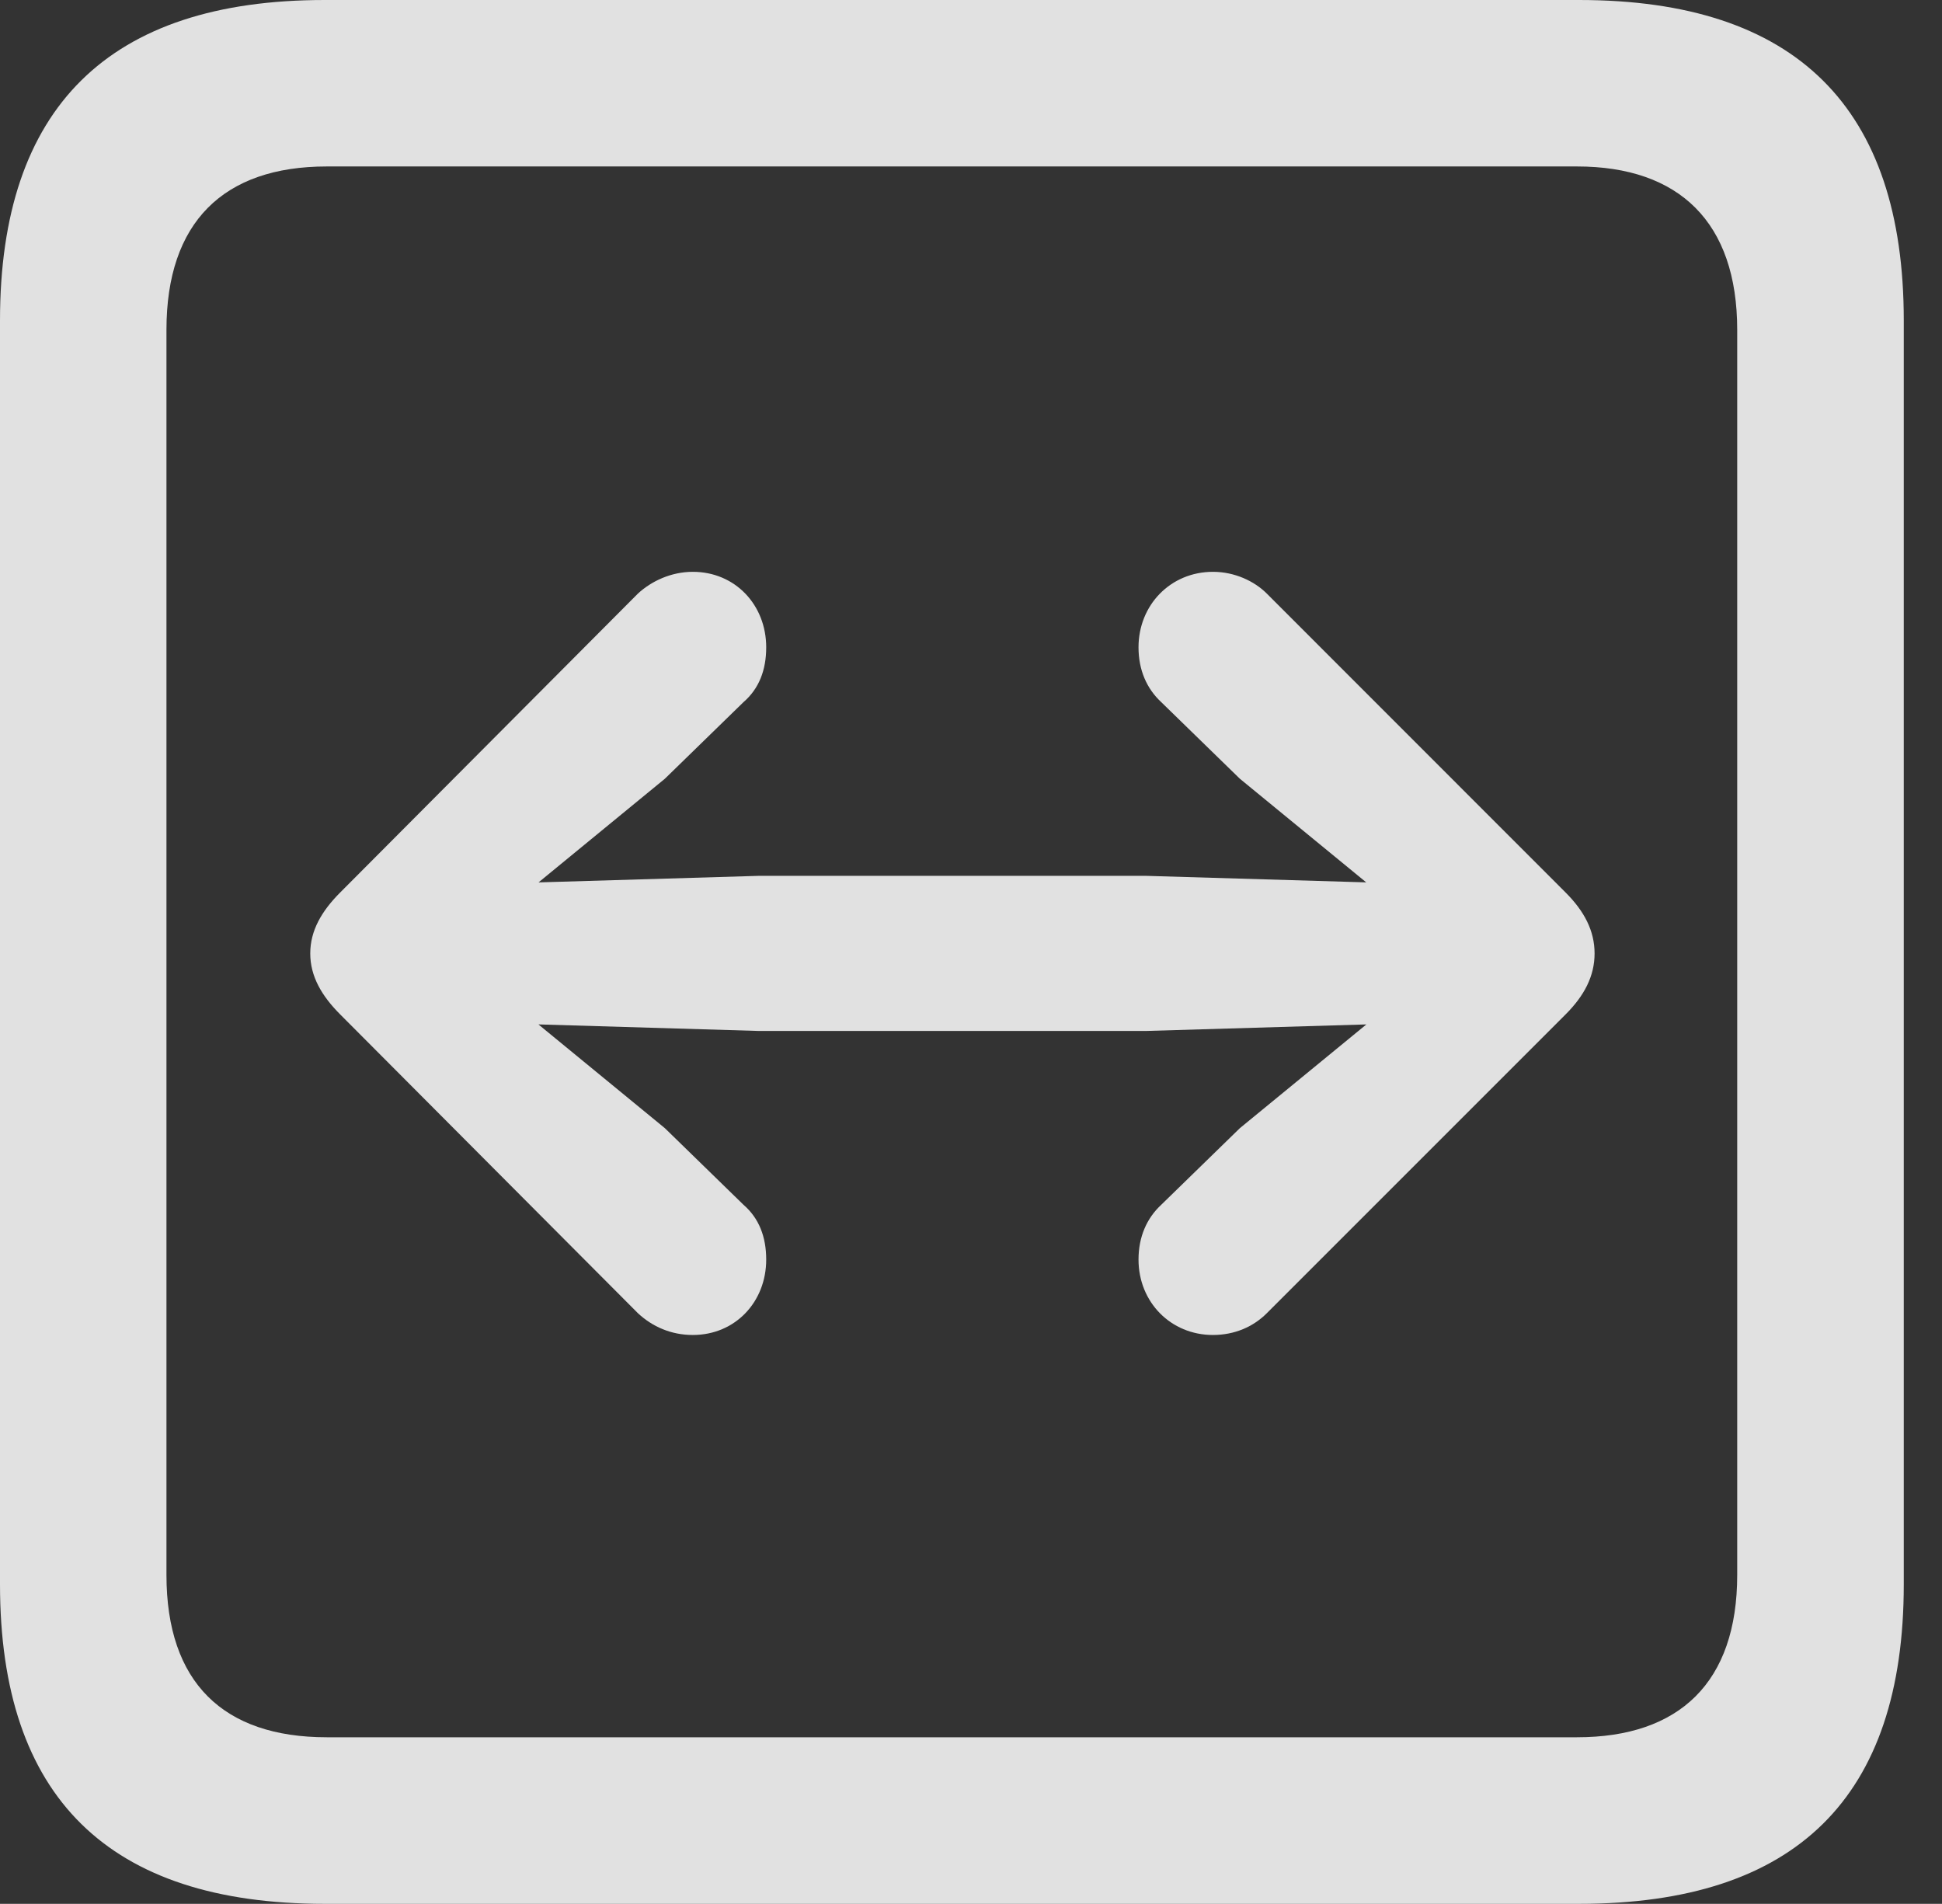 <?xml version="1.0" encoding="UTF-8"?>
<!--Generator: Apple Native CoreSVG 341-->
<!DOCTYPE svg
PUBLIC "-//W3C//DTD SVG 1.1//EN"
       "http://www.w3.org/Graphics/SVG/1.1/DTD/svg11.dtd">
<svg version="1.1" xmlns="http://www.w3.org/2000/svg" xmlns:xlink="http://www.w3.org/1999/xlink" viewBox="0 0 18.34 17.979">
 <rect x="0" y="0" width="18.34" height="17.979" fill="#333333" stroke="none"/>
 <g>
  <rect height="17.979" opacity="0" width="18.34" x="0" y="0"/>
  <path d="M3.066 17.979L14.912 17.979C16.963 17.979 17.979 16.973 17.979 14.961L17.979 3.027C17.979 1.016 16.963 0 14.912 0L3.066 0C1.025 0 0 1.016 0 3.027L0 14.961C0 16.973 1.025 17.979 3.066 17.979ZM3.086 16.406C2.109 16.406 1.572 15.889 1.572 14.873L1.572 3.115C1.572 2.1 2.109 1.572 3.086 1.572L14.893 1.572C15.859 1.572 16.406 2.1 16.406 3.115L16.406 14.873C16.406 15.889 15.859 16.406 14.893 16.406Z" fill="white" fill-opacity="0.85"/>
  <path d="M2.93 9.004C2.93 9.219 3.037 9.404 3.213 9.58L6.025 12.402C6.162 12.529 6.338 12.607 6.543 12.607C6.943 12.607 7.236 12.295 7.236 11.895C7.236 11.68 7.168 11.504 7.021 11.377L6.279 10.654L4.268 9.004L6.279 7.354L7.021 6.631C7.168 6.504 7.236 6.328 7.236 6.113C7.236 5.713 6.943 5.4 6.543 5.4C6.338 5.4 6.152 5.488 6.025 5.605L3.213 8.428C3.037 8.604 2.93 8.789 2.93 9.004ZM14.424 9.004C14.424 8.643 14.141 8.369 13.789 8.359L10.82 8.271L7.168 8.271L4.209 8.359C3.848 8.369 3.564 8.643 3.564 9.004C3.564 9.365 3.848 9.639 4.209 9.648L7.168 9.736L10.82 9.736L13.789 9.648C14.141 9.639 14.424 9.365 14.424 9.004ZM15.059 9.004C15.059 8.789 14.961 8.604 14.785 8.428L11.963 5.605C11.846 5.488 11.66 5.4 11.455 5.4C11.055 5.4 10.752 5.713 10.752 6.113C10.752 6.328 10.83 6.504 10.967 6.631L11.709 7.354L13.721 9.004L11.709 10.654L10.967 11.377C10.83 11.504 10.752 11.68 10.752 11.895C10.752 12.295 11.055 12.607 11.455 12.607C11.66 12.607 11.836 12.529 11.963 12.402L14.785 9.58C14.961 9.404 15.059 9.219 15.059 9.004Z" fill="white" fill-opacity="0.85"/>
 </g>
</svg>
